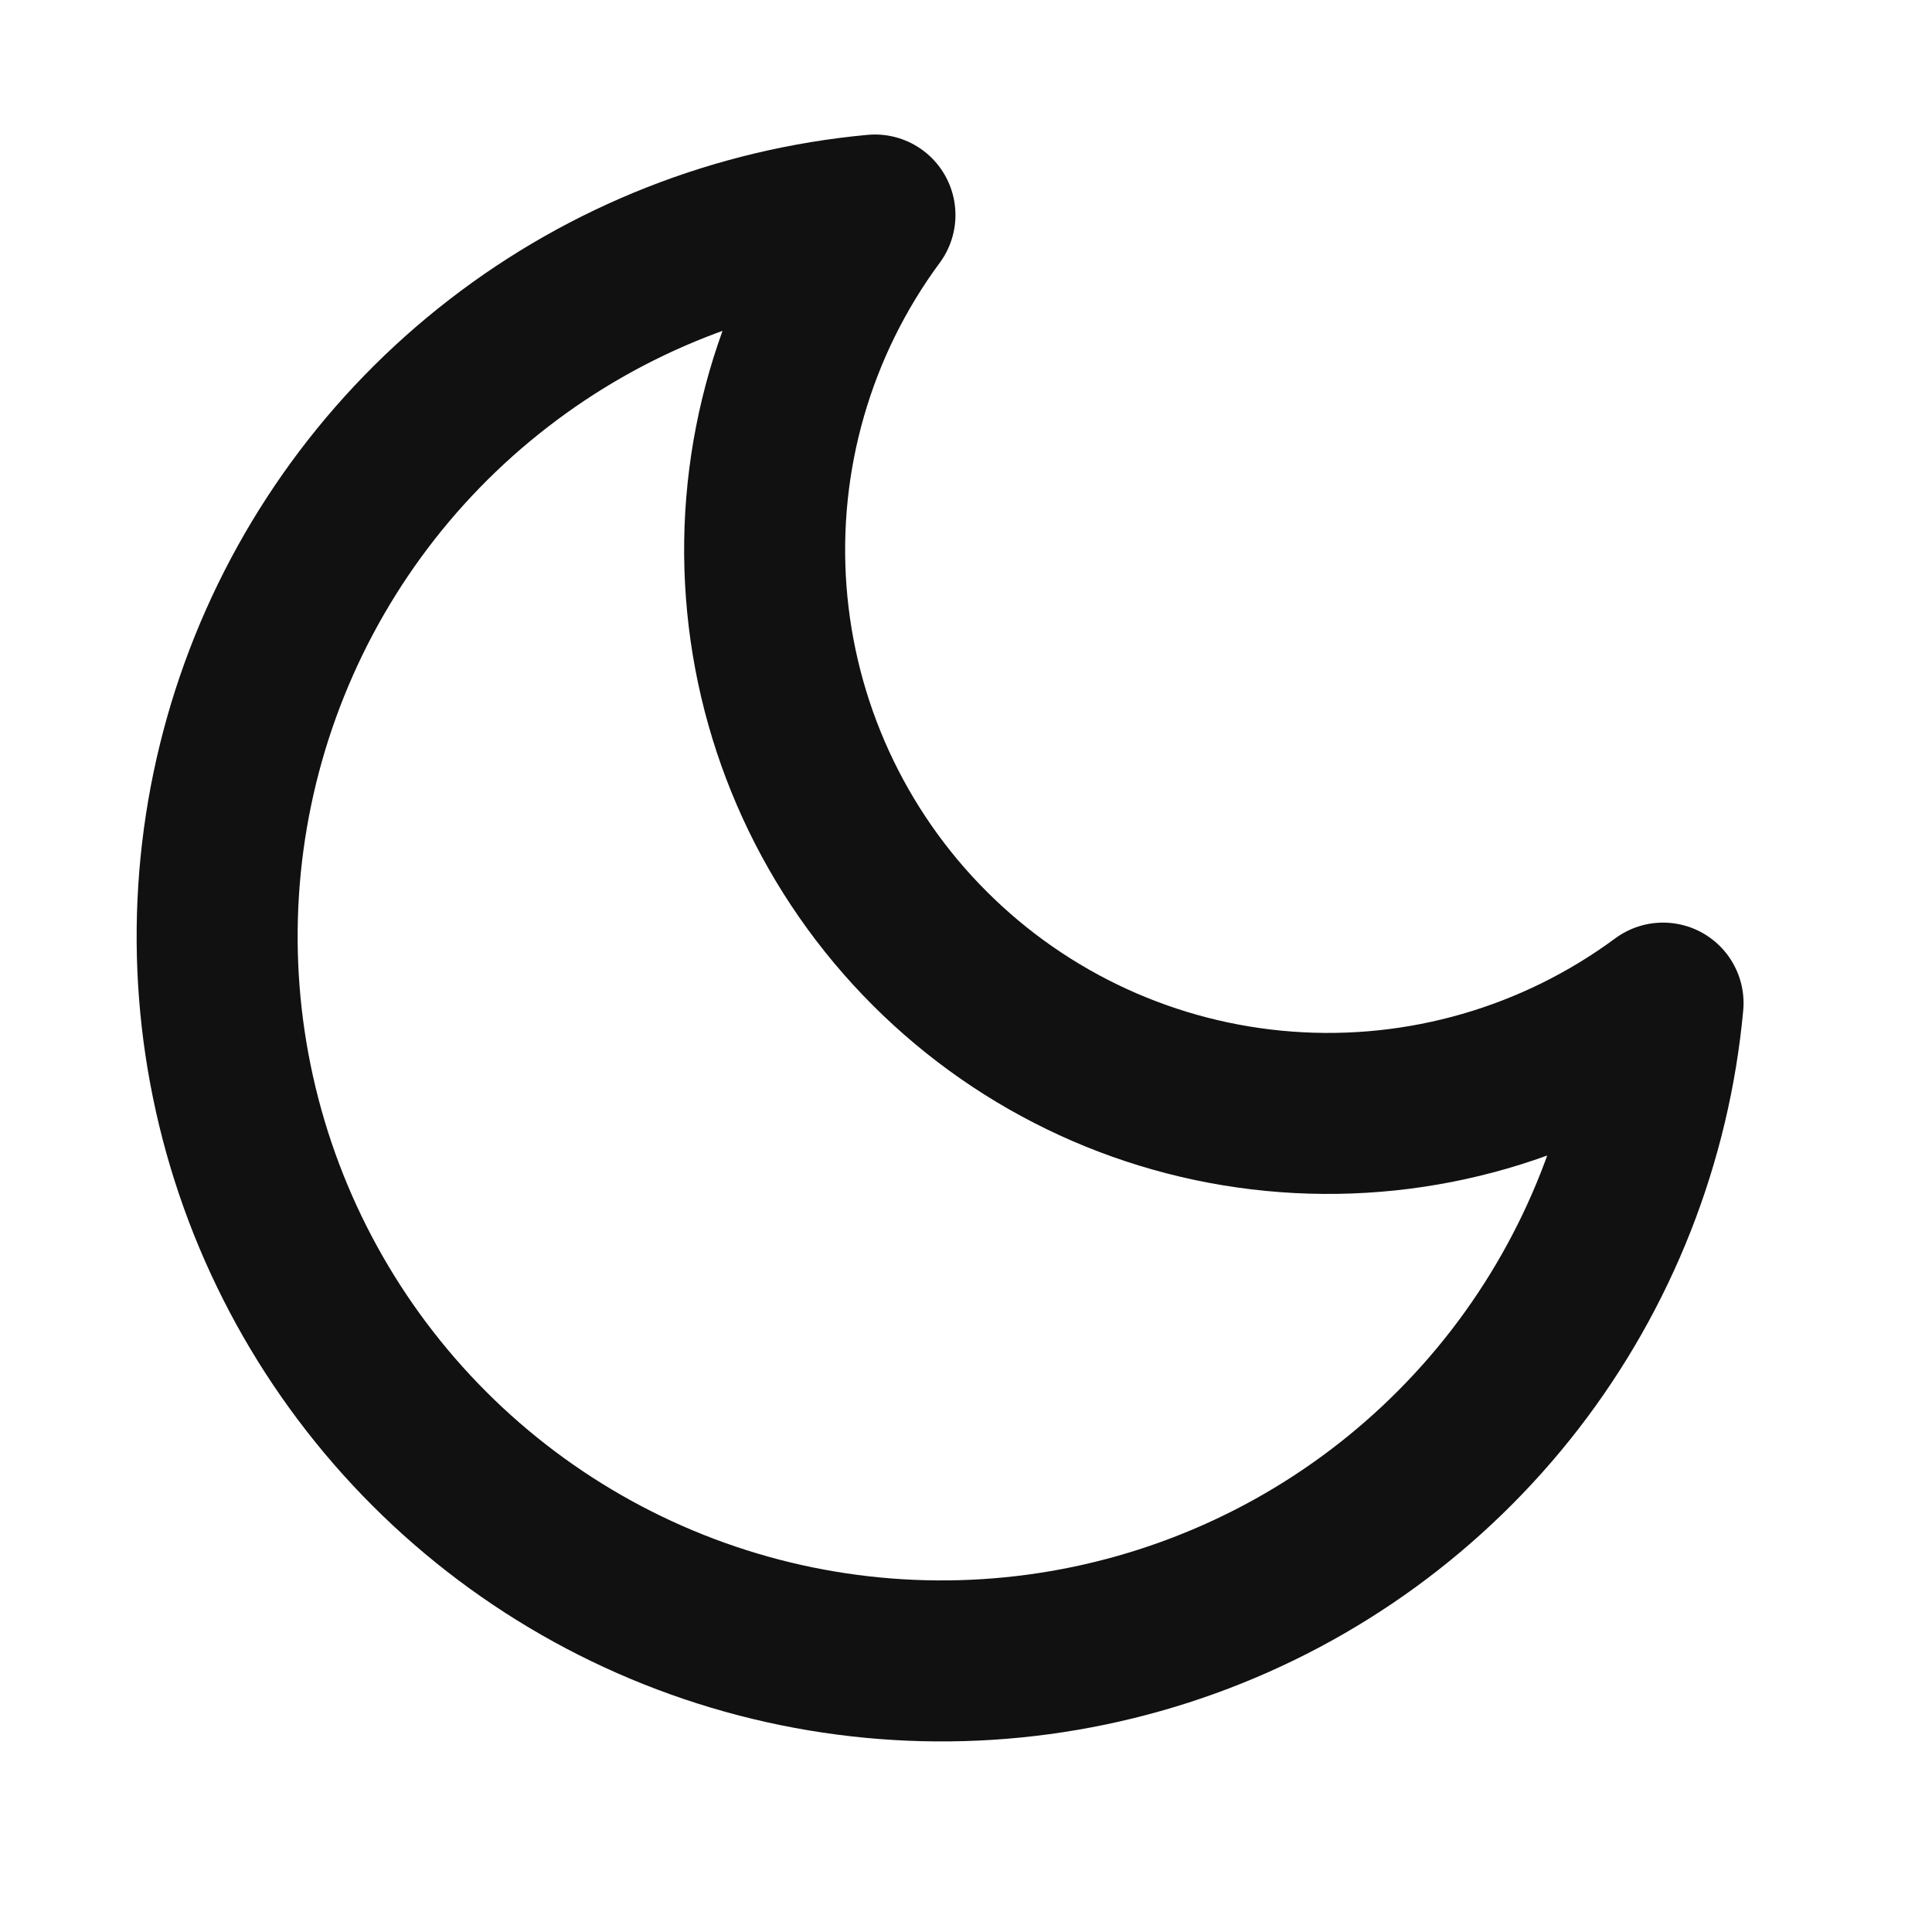 <svg width="24" height="24" viewBox="0 0 24 24" fill="none" xmlns="http://www.w3.org/2000/svg">
<path d="M20.659 12.461C20.502 14.163 19.863 15.785 18.818 17.138C17.772 18.49 16.363 19.517 14.755 20.097C13.147 20.678 11.407 20.789 9.739 20.417C8.07 20.045 6.542 19.205 5.334 17.997C4.125 16.788 3.285 15.26 2.913 13.591C2.541 11.923 2.652 10.183 3.233 8.575C3.814 6.967 4.84 5.558 6.193 4.513C7.545 3.467 9.167 2.828 10.869 2.671C9.873 4.019 9.393 5.68 9.518 7.352C9.643 9.024 10.363 10.596 11.549 11.781C12.734 12.967 14.306 13.688 15.978 13.812C17.65 13.937 19.311 13.457 20.659 12.461V12.461Z" stroke="#121111" stroke-width="2" stroke-linecap="round" stroke-linejoin="round"/>
</svg>

